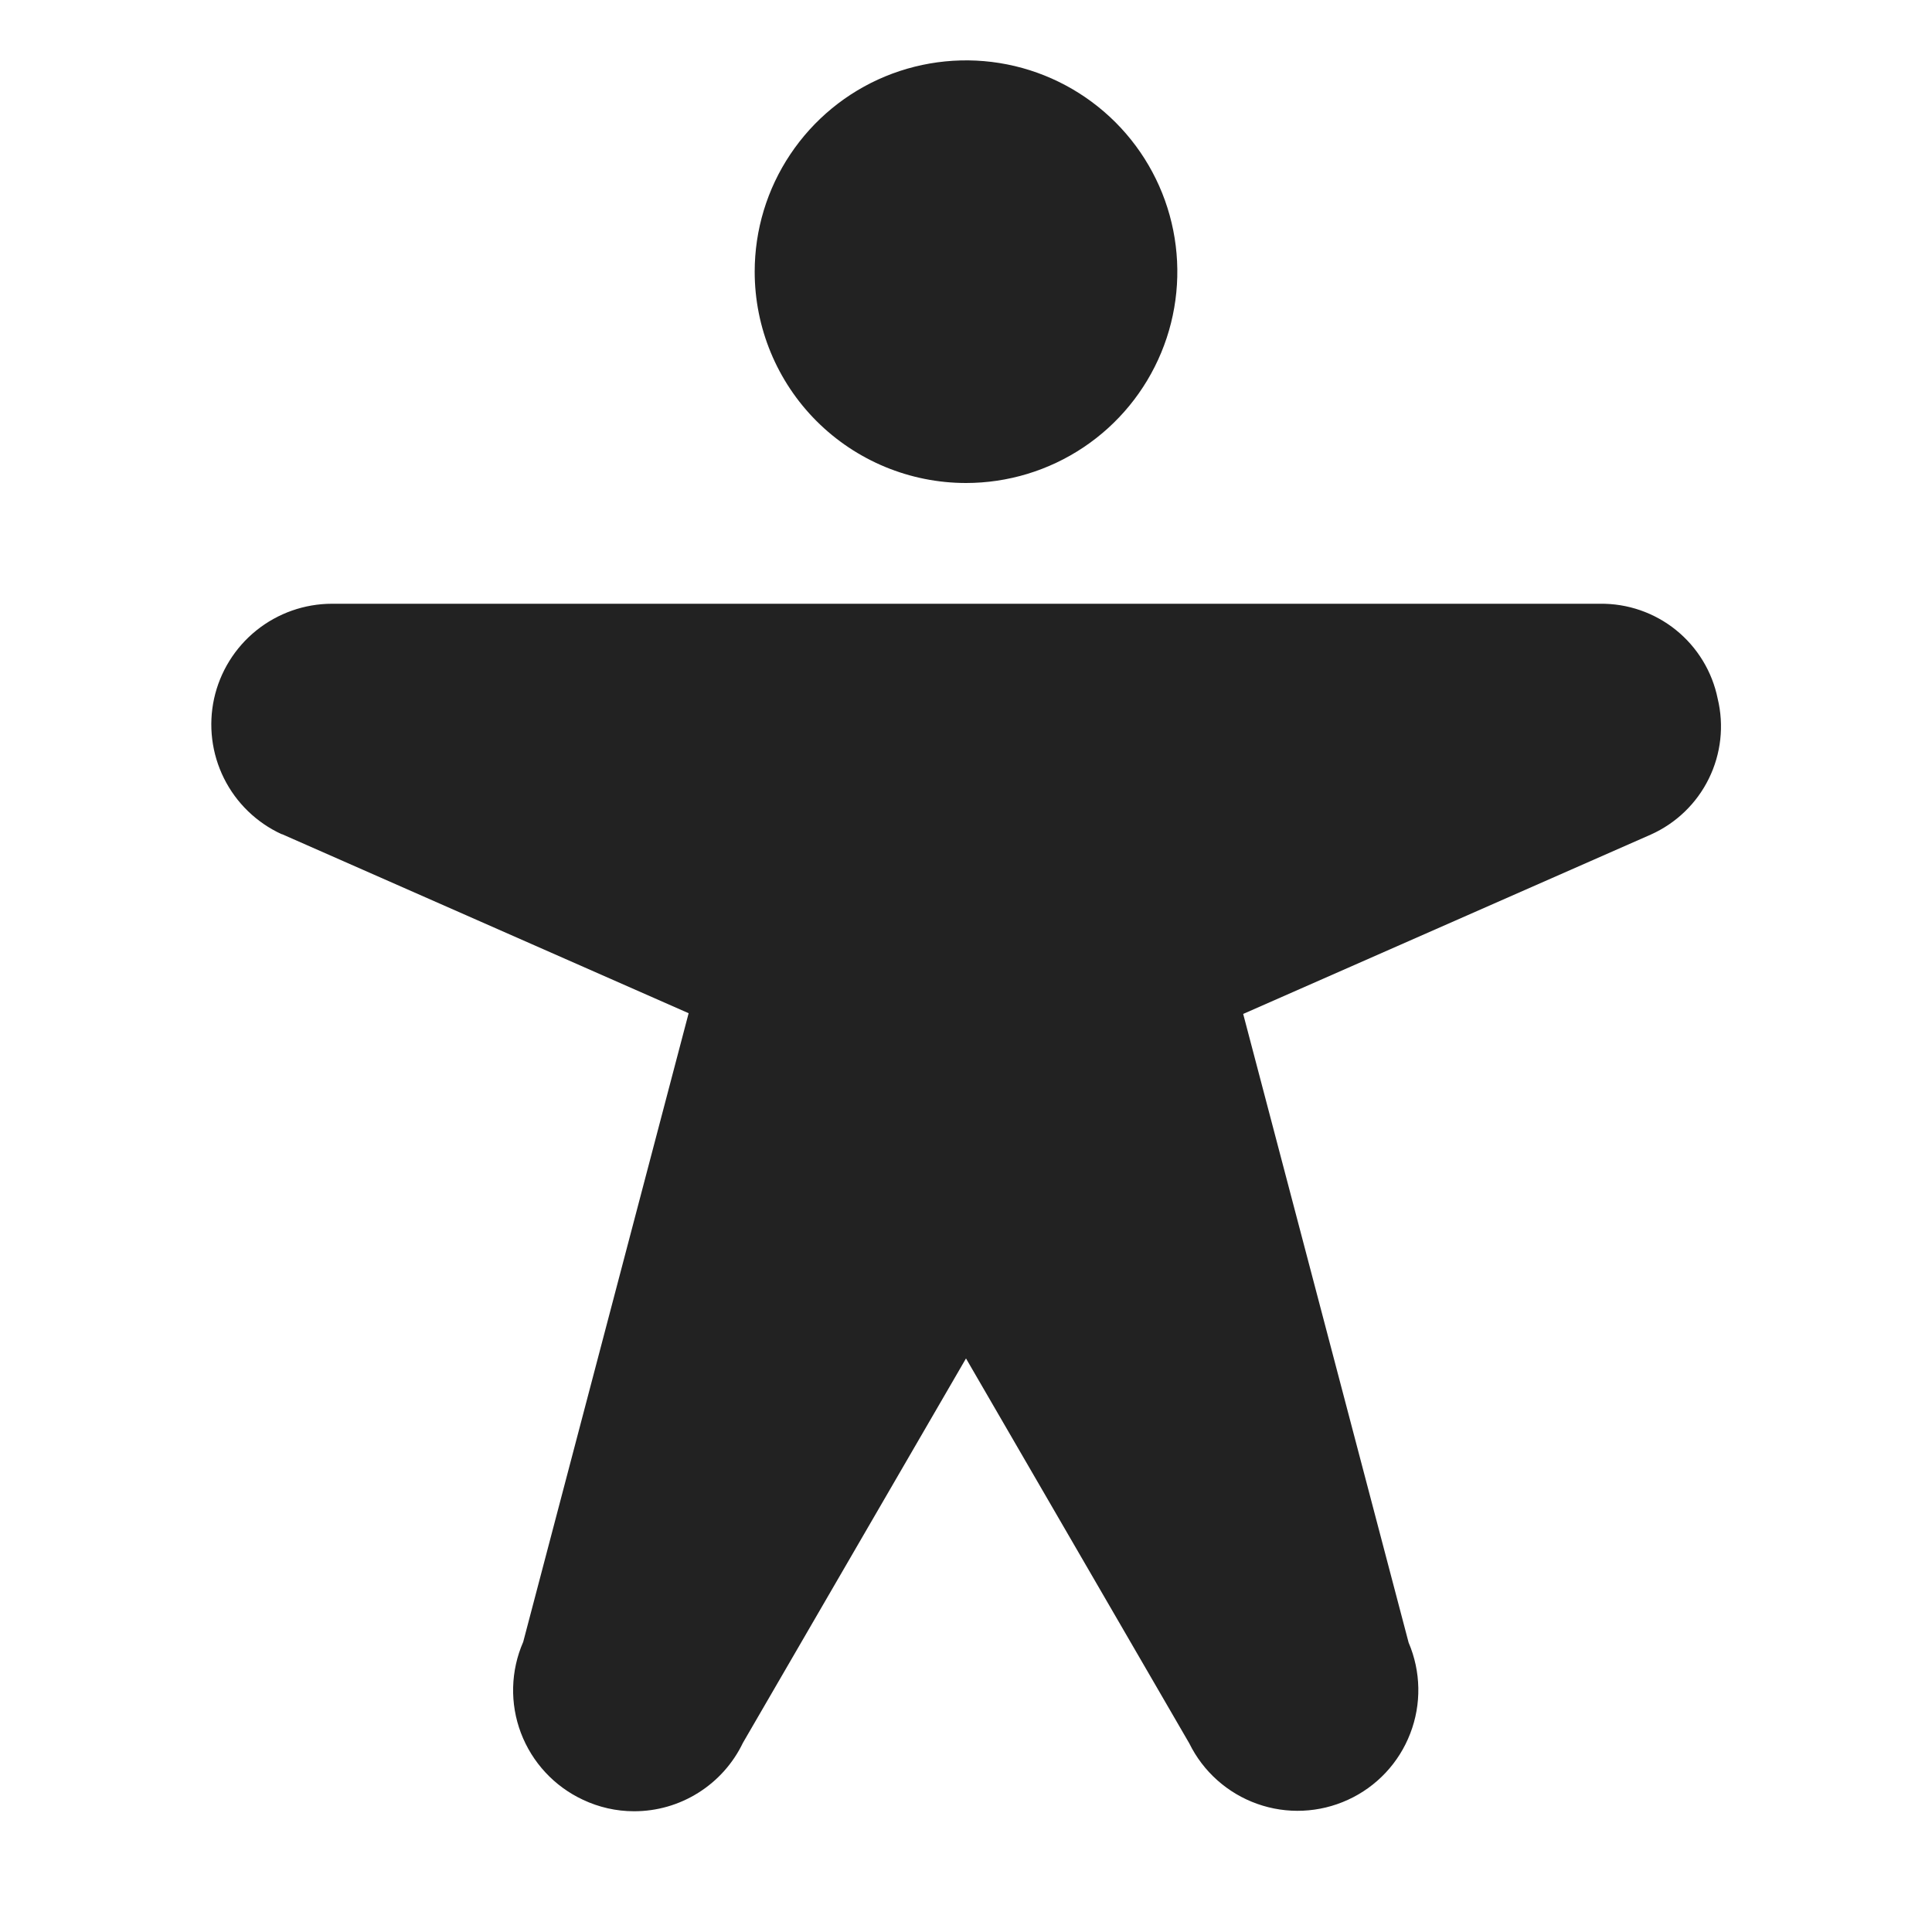 <svg width="32" height="32" viewBox="0 0 32 32" fill="none" xmlns="http://www.w3.org/2000/svg">
<path d="M12.5 4.5C12.5 3.808 12.705 3.131 13.09 2.556C13.475 1.98 14.021 1.531 14.661 1.266C15.3 1.002 16.004 0.932 16.683 1.067C17.362 1.202 17.985 1.536 18.475 2.025C18.965 2.515 19.298 3.138 19.433 3.817C19.568 4.496 19.499 5.2 19.234 5.839C18.969 6.479 18.52 7.026 17.945 7.41C17.369 7.795 16.692 8 16 8C15.072 8 14.182 7.631 13.525 6.975C12.869 6.319 12.5 5.428 12.5 4.5ZM28.45 11.571C28.359 11.123 28.114 10.721 27.758 10.434C27.402 10.147 26.957 9.994 26.5 10H5.5C5.044 10 4.602 10.156 4.247 10.441C3.891 10.727 3.644 11.126 3.546 11.571C3.449 12.017 3.506 12.482 3.709 12.89C3.912 13.299 4.249 13.625 4.663 13.816H4.67L11.406 16.782L8.666 27.195C8.457 27.673 8.443 28.215 8.628 28.703C8.813 29.191 9.181 29.588 9.654 29.809C9.918 29.934 10.207 30 10.5 30C10.877 30.001 11.247 29.895 11.566 29.694C11.885 29.494 12.142 29.207 12.305 28.867L16 22.5L19.698 28.875C19.928 29.343 20.331 29.702 20.822 29.877C21.313 30.052 21.853 30.028 22.327 29.81C22.801 29.593 23.171 29.199 23.358 28.712C23.546 28.226 23.536 27.686 23.331 27.206L20.591 16.794L27.341 13.824C27.76 13.637 28.101 13.309 28.303 12.898C28.506 12.486 28.558 12.017 28.45 11.571Z" fill="#222222"/>
</svg>
